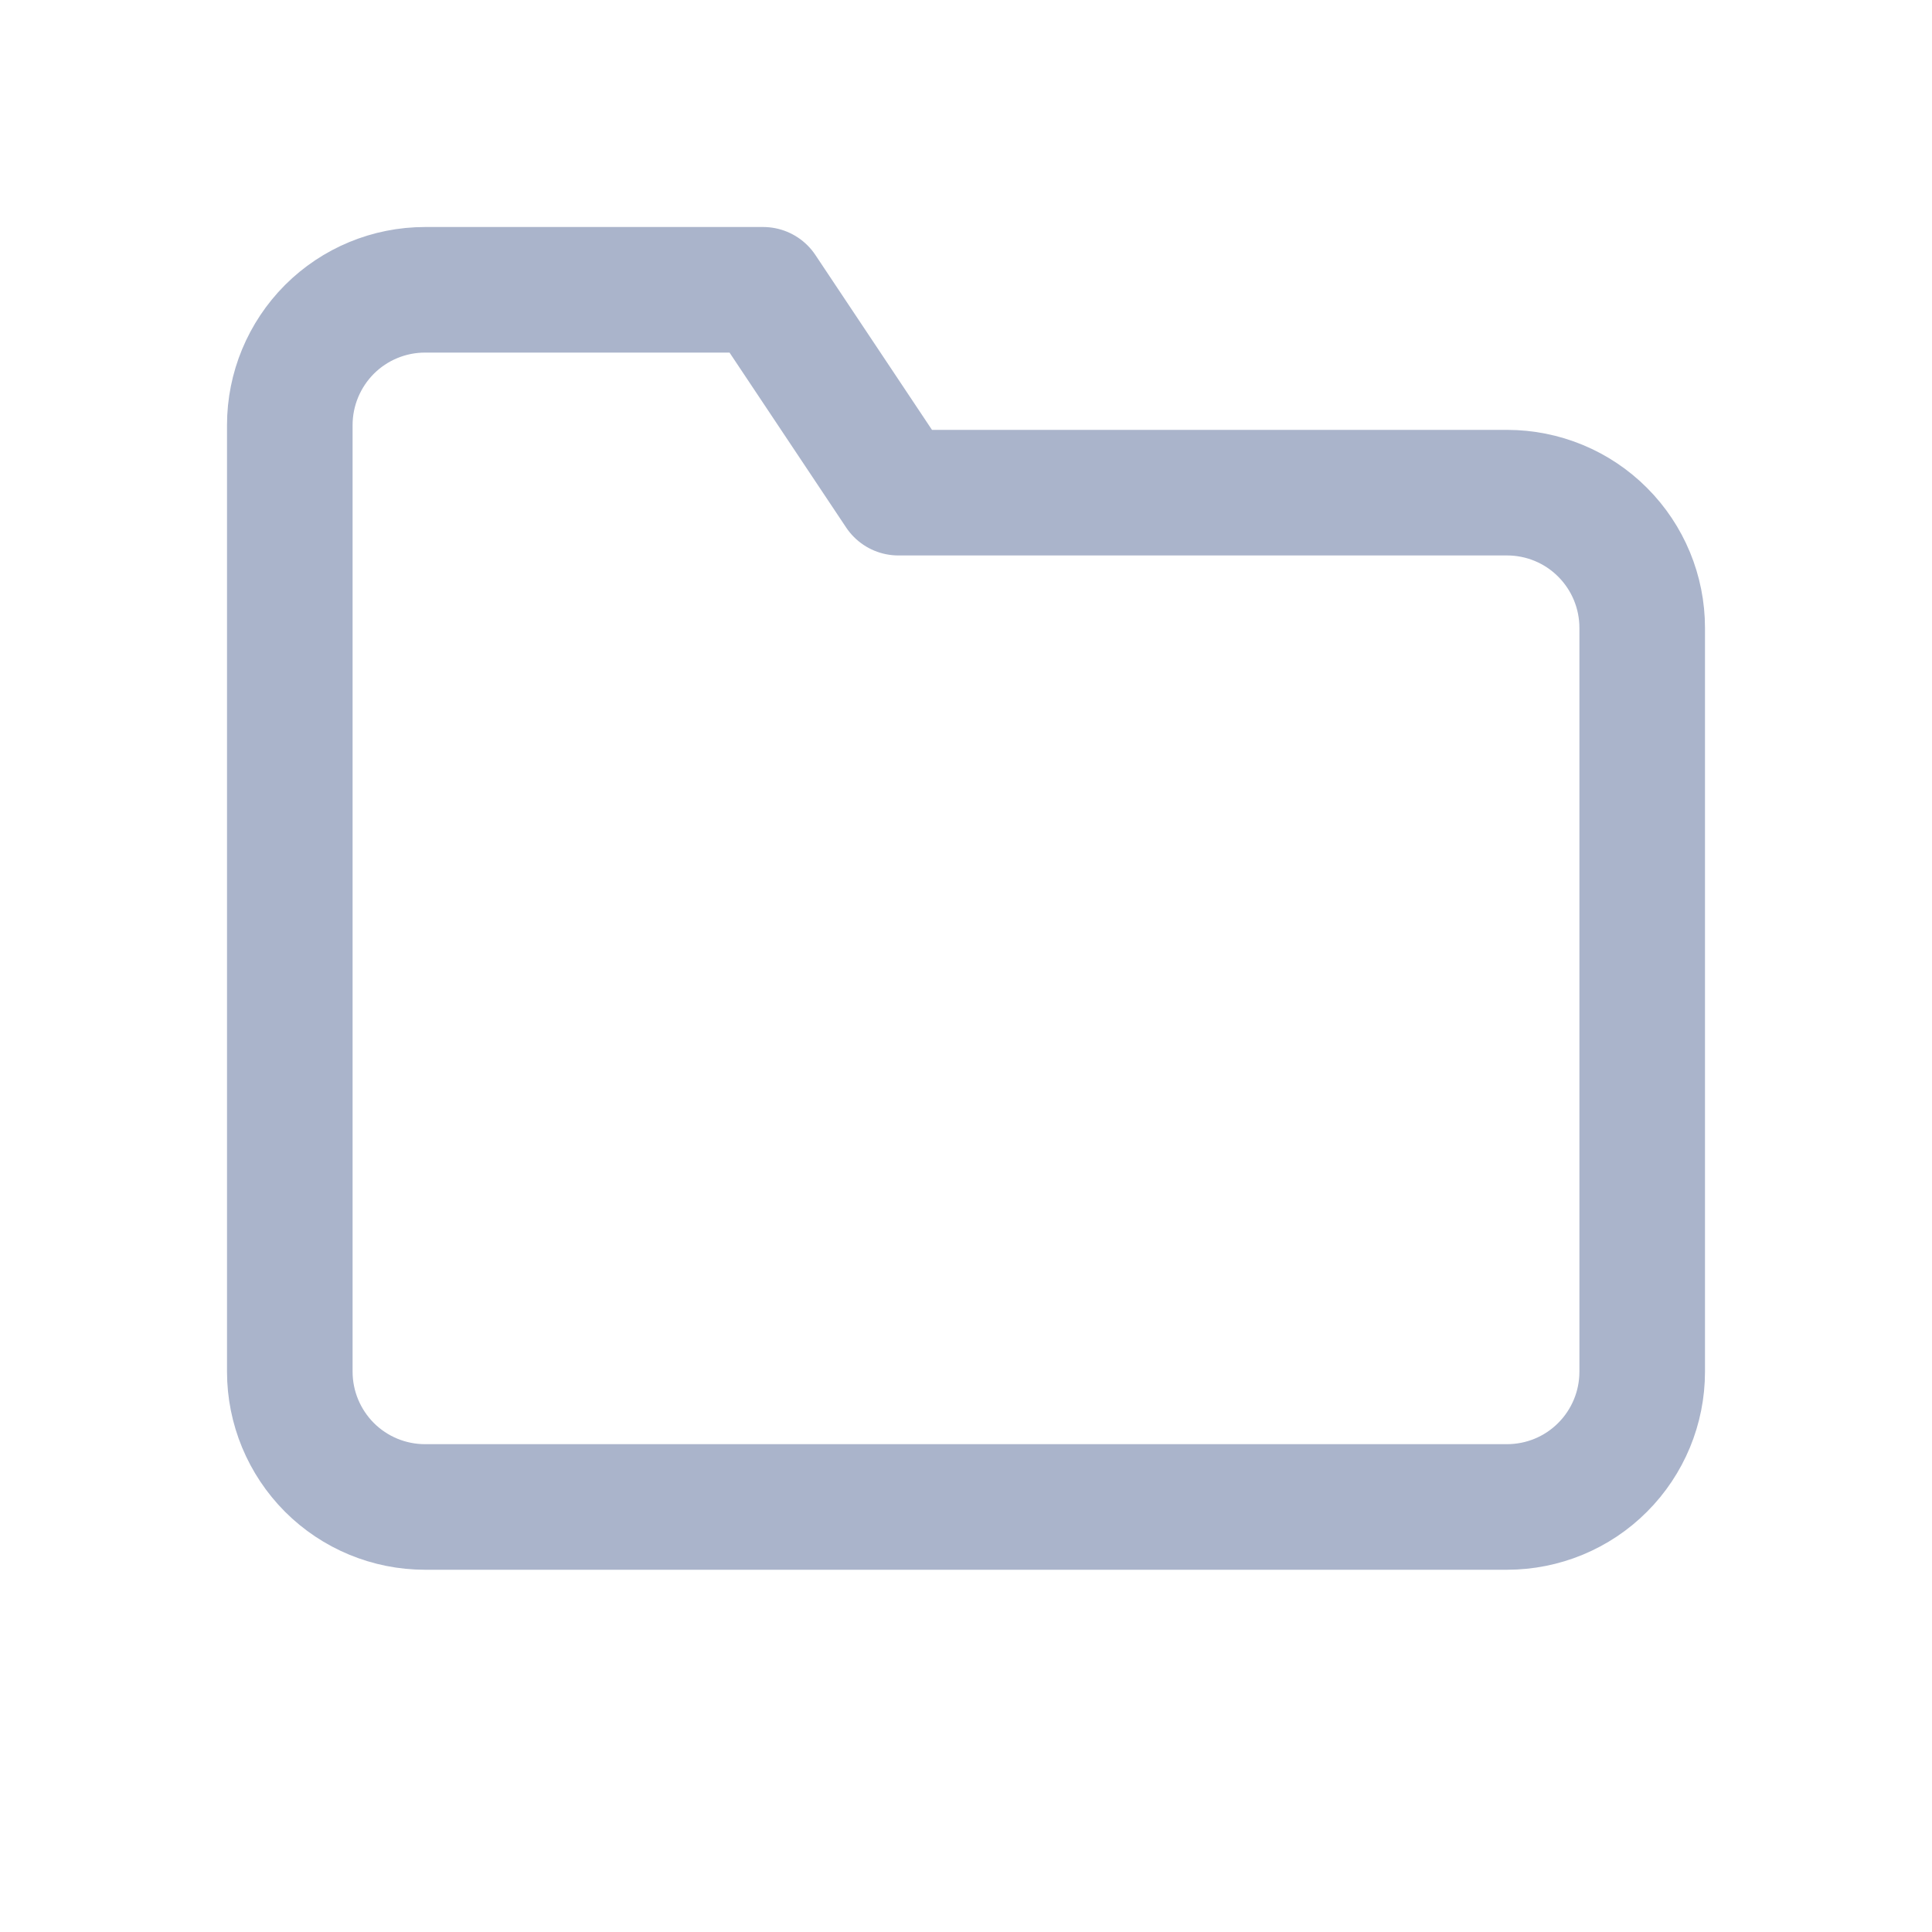 <svg width="20" height="20" viewBox="0 0 20 20" fill="none" xmlns="http://www.w3.org/2000/svg">
<path d="M17 14.2C17 14.571 16.853 14.927 16.59 15.19C16.328 15.453 15.972 15.6 15.6 15.6H4.4C4.029 15.6 3.673 15.453 3.41 15.19C3.148 14.927 3 14.571 3 14.2V4.4C3 4.029 3.148 3.673 3.41 3.41C3.673 3.147 4.029 3 4.4 3H7.9L9.3 5.1H15.6C15.972 5.1 16.328 5.247 16.59 5.51C16.853 5.773 17 6.129 17 6.5V14.2Z" stroke="#AAB4CB" stroke-width="1.3" stroke-linecap="round" stroke-linejoin="round"/>
</svg>
